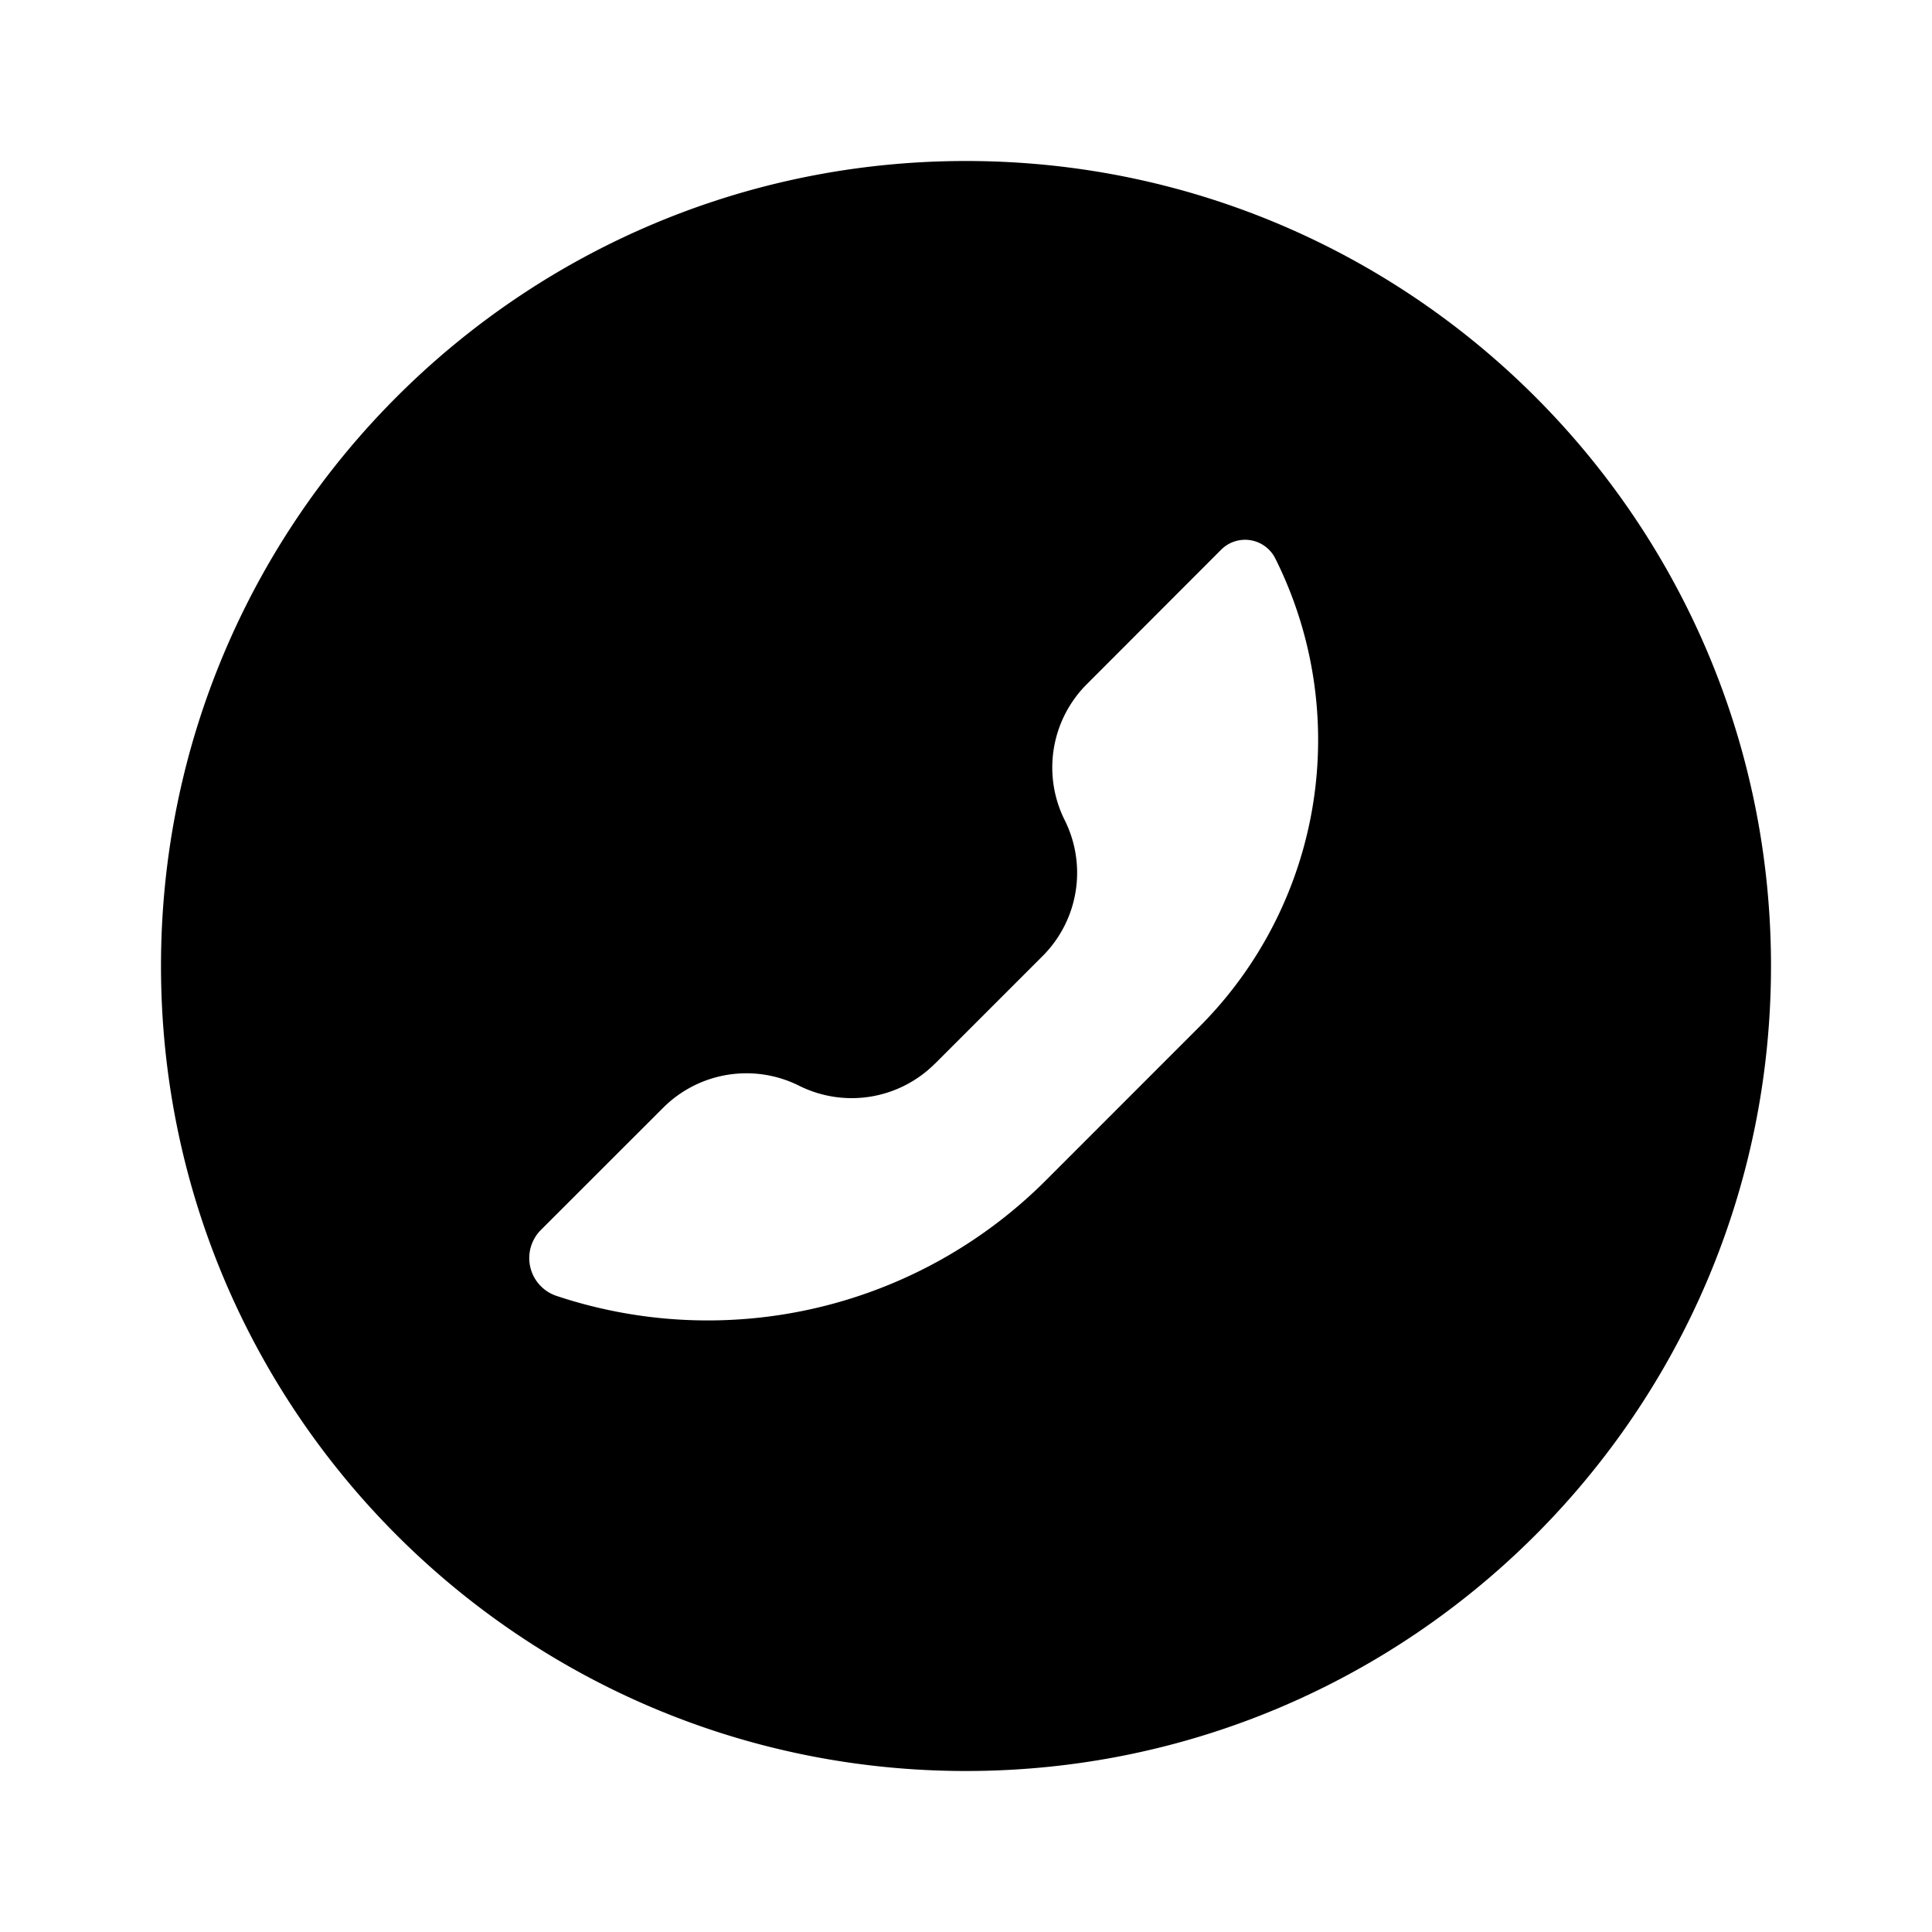 <svg xmlns="http://www.w3.org/2000/svg" fill="none" viewBox="0 0 24 24"><path fill="currentColor" fill-rule="evenodd" d="M12 22c5.523 0 10-4.477 10-10S17.523 2 12 2 2 6.477 2 12s4.477 10 10 10Zm-.386-8.787a1.462 1.462 0 0 1-1.688.274 1.463 1.463 0 0 0-1.688.274L6.72 15.278a.495.495 0 0 0 .193.82 5.94 5.94 0 0 0 6.08-1.436l1.905-1.906a5.041 5.041 0 0 0 .944-5.819.42.42 0 0 0-.672-.109L13.5 8.5a1.463 1.463 0 0 0-.274 1.688 1.462 1.462 0 0 1-.274 1.688l-1.338 1.338Z" clip-rule="evenodd"/></svg>
